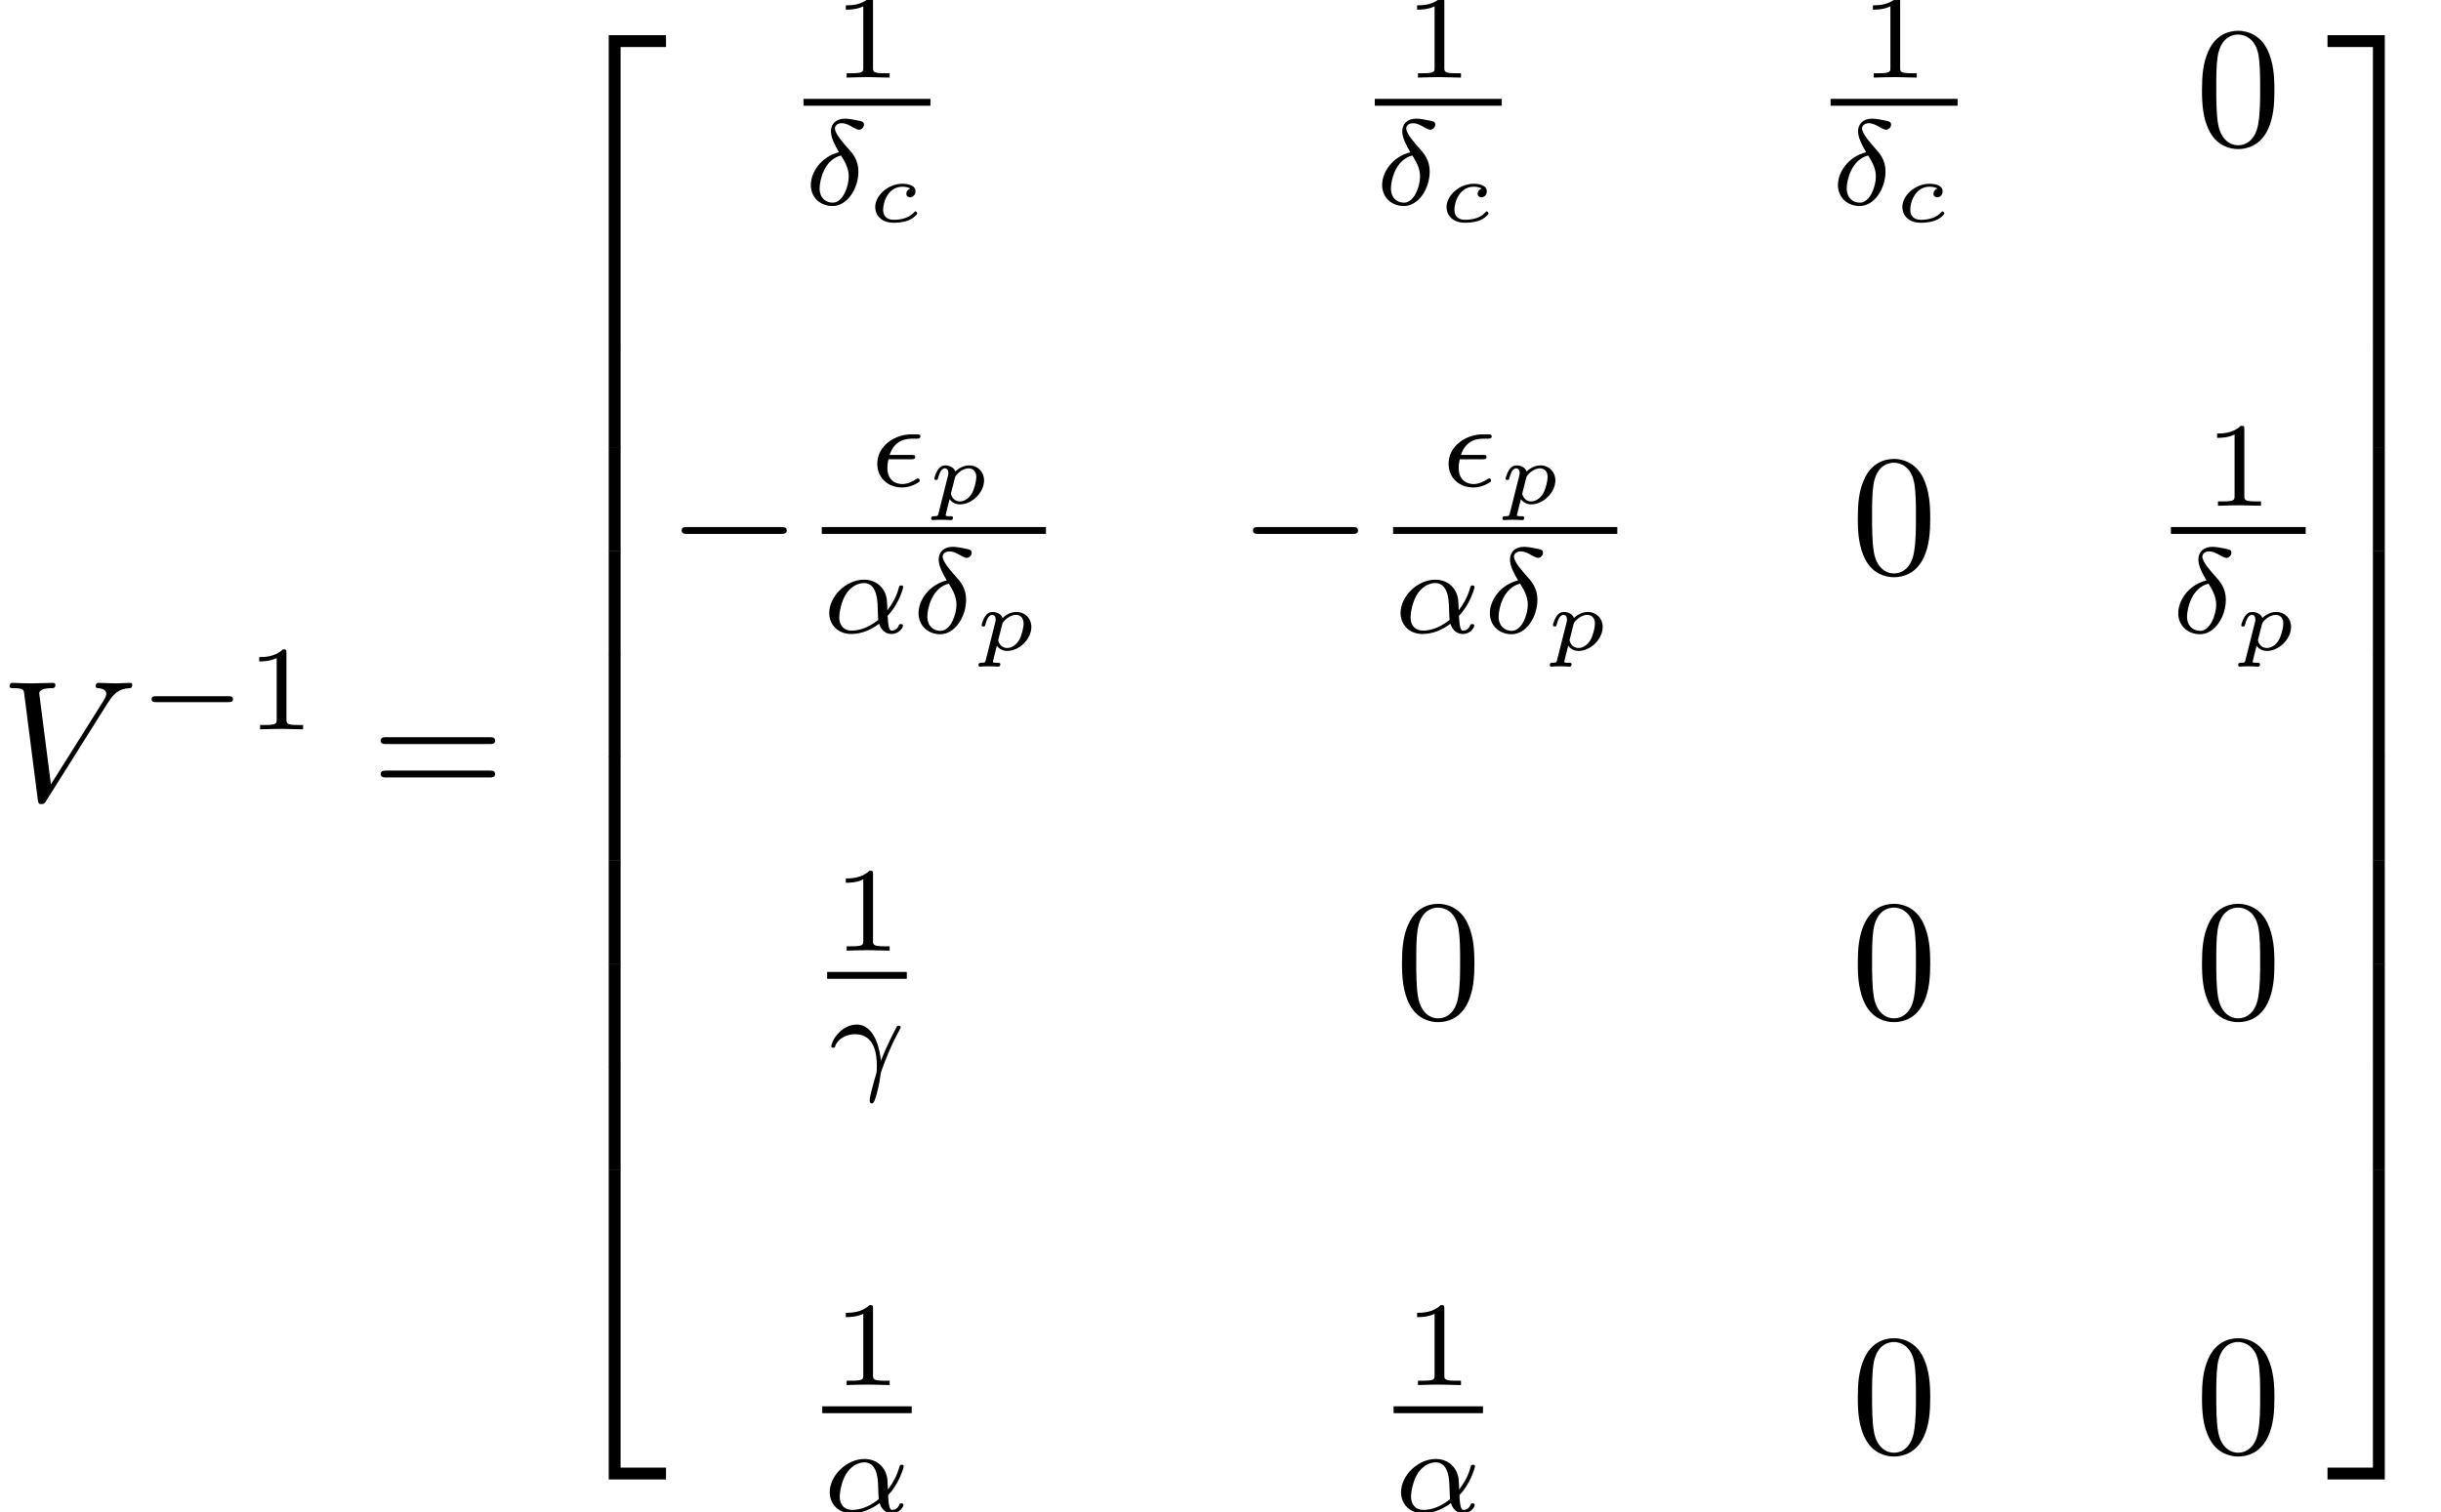 <?xml version='1.0' encoding='UTF-8'?>
<!-- This file was generated by dvisvgm 3.0.1 -->
<svg version='1.1' xmlns='http://www.w3.org/2000/svg' xmlns:xlink='http://www.w3.org/1999/xlink' width='141.363pt' height='87.592pt' viewBox='101.174 -46.362 141.363 87.592'>
<defs>
<path id='g0-0' d='M6.565-2.291C6.735-2.291 6.914-2.291 6.914-2.491S6.735-2.69 6.565-2.69H1.176C1.006-2.69 .827-2.69 .827-2.491S1.006-2.291 1.176-2.291H6.565Z'/>
<path id='g4-99' d='M2.565-1.923C2.476-1.898 2.336-1.793 2.336-1.624C2.336-1.494 2.431-1.42 2.555-1.42C2.675-1.42 2.864-1.514 2.864-1.763C2.864-2.137 2.381-2.202 2.107-2.202C1.265-2.202 .533-1.514 .533-.852C.533-.418 .852 .055 1.604 .055C1.699 .055 2.097 .055 2.436-.075C2.77-.204 2.969-.433 2.969-.488C2.969-.528 2.904-.603 2.859-.603C2.834-.603 2.829-.598 2.75-.518C2.526-.264 2.107-.115 1.609-.115C1.191-.115 .991-.349 .991-.692C.991-1.2 1.32-2.032 2.107-2.032C2.162-2.032 2.411-2.032 2.565-1.923Z'/>
<path id='g4-112' d='M.697 .583C.663 .712 .658 .742 .433 .742C.359 .742 .274 .742 .274 .882C.274 .936 .319 .966 .354 .966C.428 .966 .518 .951 .598 .951S.762 .946 .847 .946C.946 .946 1.041 .951 1.141 .951C1.225 .951 1.33 .966 1.415 .966C1.479 .966 1.539 .932 1.539 .827C1.539 .742 1.455 .742 1.385 .742C1.22 .742 1.111 .742 1.111 .682C1.111 .653 1.191 .349 1.34-.244C1.465-.075 1.664 .055 1.938 .055C2.64 .055 3.337-.633 3.337-1.335C3.337-1.833 2.974-2.202 2.466-2.202C2.077-2.202 1.773-1.948 1.674-1.853C1.574-2.122 1.275-2.202 1.091-2.202C.922-2.202 .772-2.122 .648-1.928C.518-1.719 .453-1.46 .453-1.435C.453-1.36 .528-1.36 .558-1.36C.643-1.36 .653-1.385 .672-1.465C.727-1.664 .832-2.032 1.066-2.032C1.24-2.032 1.27-1.868 1.27-1.768C1.27-1.699 1.265-1.679 1.255-1.639L.697 .583ZM1.649-1.484C1.669-1.564 1.674-1.574 1.758-1.674C1.958-1.893 2.212-2.032 2.451-2.032C2.655-2.032 2.889-1.903 2.889-1.524C2.889-1.305 2.775-.827 2.635-.588C2.426-.224 2.127-.115 1.938-.115C1.524-.115 1.42-.518 1.42-.558C1.42-.583 1.43-.613 1.435-.638L1.649-1.484Z'/>
<path id='g3-11' d='M3.815-.983C4.456-1.646 4.714-2.573 4.714-2.65C4.714-2.741 4.631-2.741 4.596-2.741C4.498-2.741 4.498-2.72 4.449-2.566C4.324-2.106 4.094-1.681 3.801-1.304C3.794-1.409 3.78-1.876 3.766-1.939C3.661-2.629 3.138-3.075 2.441-3.075C1.416-3.075 .432-2.12 .432-1.144C.432-.502 .9 .07 1.709 .07C2.35 .07 2.929-.223 3.32-.523C3.48-.014 3.836 .07 4.045 .07C4.449 .07 4.7-.272 4.7-.418C4.7-.502 4.617-.502 4.582-.502C4.491-.502 4.477-.474 4.463-.432C4.366-.167 4.149-.126 4.066-.126C3.968-.126 3.85-.126 3.815-.983ZM3.271-.746C2.587-.188 1.995-.126 1.73-.126C1.269-.126 1.011-.432 1.011-.9C1.011-1.102 1.109-1.862 1.471-2.343C1.792-2.762 2.19-2.88 2.434-2.88C2.992-2.88 3.152-2.343 3.208-1.911C3.25-1.611 3.236-1.116 3.271-.746Z'/>
<path id='g3-13' d='M3.117-.976C3.082-1.381 2.845-3.075 1.709-3.075C1.297-3.075 .941-2.852 .746-2.671C.321-2.287 .237-1.841 .237-1.82C.237-1.736 .328-1.736 .349-1.736C.439-1.736 .446-1.75 .481-1.855C.628-2.267 1.144-2.518 1.611-2.518C2.734-2.518 2.88-1.395 2.88-.683C2.88-.335 2.859-.258 2.831-.181C2.671 .342 2.462 1.116 2.462 1.325C2.462 1.402 2.49 1.492 2.58 1.492C2.629 1.492 2.706 1.492 2.817 1.13C2.901 .858 3.034 .342 3.089-.16C3.117-.404 3.508-1.346 3.654-1.681C3.752-1.897 3.898-2.225 4.226-2.831C4.247-2.866 4.261-2.894 4.261-2.922C4.261-3.006 4.17-3.006 4.149-3.006S4.066-3.006 4.045-2.971C3.961-2.824 3.431-1.827 3.117-.976Z'/>
<path id='g3-14' d='M2.057-3.034C1.011-2.769 .425-1.869 .425-1.137C.425-.398 .99 .084 1.681 .084C2.525 .084 3.18-.907 3.18-1.925C3.18-2.601 2.817-2.999 2.601-3.236C2.343-3.529 1.82-4.101 1.82-4.421C1.82-4.512 1.918-4.714 2.204-4.714C2.441-4.714 2.636-4.603 2.79-4.519C2.852-4.484 3.103-4.338 3.208-4.338C3.375-4.338 3.501-4.491 3.501-4.631C3.501-4.805 3.41-4.819 3.034-4.896C2.95-4.91 2.629-4.979 2.406-4.979C1.883-4.979 1.59-4.672 1.59-4.247C1.59-3.877 1.813-3.452 2.057-3.034ZM2.176-2.845C2.371-2.532 2.622-2.127 2.622-1.625C2.622-1.053 2.28-.112 1.695-.112C1.311-.112 .934-.363 .934-.941C.934-1.402 1.2-2.608 2.176-2.845Z'/>
<path id='g3-15' d='M2.434-1.562C2.538-1.562 2.671-1.562 2.671-1.695C2.671-1.813 2.566-1.813 2.434-1.813H1.186C1.395-2.448 1.848-2.755 2.462-2.755H2.727C2.838-2.755 2.971-2.755 2.971-2.887C2.971-3.006 2.873-3.006 2.741-3.006H2.441C1.513-3.006 .474-2.357 .474-1.297C.474-.481 1.095 .07 1.904 .07C2.113 .07 2.406 .035 2.776-.174C2.915-.251 2.929-.272 2.929-.314C2.929-.335 2.929-.453 2.824-.453C2.797-.453 2.783-.446 2.741-.418C2.497-.258 2.204-.126 1.918-.126C1.639-.126 1.06-.265 1.06-1.06C1.06-1.158 1.06-1.297 1.123-1.562H2.434Z'/>
<path id='g5-48' d='M4.583-3.188C4.583-3.985 4.533-4.782 4.184-5.519C3.726-6.476 2.909-6.635 2.491-6.635C1.893-6.635 1.166-6.376 .757-5.45C.438-4.762 .389-3.985 .389-3.188C.389-2.441 .428-1.544 .837-.787C1.265 .02 1.993 .219 2.481 .219C3.019 .219 3.776 .01 4.214-.936C4.533-1.624 4.583-2.401 4.583-3.188ZM2.481 0C2.092 0 1.504-.249 1.325-1.205C1.215-1.803 1.215-2.72 1.215-3.308C1.215-3.945 1.215-4.603 1.295-5.141C1.484-6.326 2.232-6.416 2.481-6.416C2.809-6.416 3.467-6.237 3.656-5.25C3.756-4.692 3.756-3.935 3.756-3.308C3.756-2.56 3.756-1.883 3.646-1.245C3.497-.299 2.929 0 2.481 0Z'/>
<path id='g5-61' d='M6.844-3.258C6.994-3.258 7.183-3.258 7.183-3.457S6.994-3.656 6.854-3.656H.887C.747-3.656 .558-3.656 .558-3.457S.747-3.258 .897-3.258H6.844ZM6.854-1.325C6.994-1.325 7.183-1.325 7.183-1.524S6.994-1.724 6.844-1.724H.897C.747-1.724 .558-1.724 .558-1.524S.747-1.325 .887-1.325H6.854Z'/>
<path id='g7-50' d='M3.248 17.534H3.935V.299H6.565V-.389H3.248V17.534Z'/>
<path id='g7-51' d='M2.7 17.534H3.387V-.389H.07V.299H2.7V17.534Z'/>
<path id='g7-52' d='M3.248 17.524H6.565V16.837H3.935V-.399H3.248V17.524Z'/>
<path id='g7-53' d='M2.7 16.837H.07V17.524H3.387V-.399H2.7V16.837Z'/>
<path id='g7-54' d='M3.248 5.988H3.935V-.01H3.248V5.988Z'/>
<path id='g7-55' d='M2.7 5.988H3.387V-.01H2.7V5.988Z'/>
<path id='g6-49' d='M2.336-4.435C2.336-4.624 2.322-4.631 2.127-4.631C1.681-4.191 1.046-4.184 .76-4.184V-3.933C.928-3.933 1.388-3.933 1.771-4.129V-.572C1.771-.342 1.771-.251 1.074-.251H.809V0C.934-.007 1.792-.028 2.05-.028C2.267-.028 3.145-.007 3.299 0V-.251H3.034C2.336-.251 2.336-.342 2.336-.572V-4.435Z'/>
<path id='g1-0' d='M5.189-1.576C5.3-1.576 5.467-1.576 5.467-1.743C5.467-1.918 5.307-1.918 5.189-1.918H1.032C.921-1.918 .753-1.918 .753-1.75C.753-1.576 .914-1.576 1.032-1.576H5.189Z'/>
<path id='g2-86' d='M6.257-5.669C6.745-6.446 7.163-6.476 7.532-6.496C7.651-6.506 7.661-6.675 7.661-6.685C7.661-6.765 7.611-6.804 7.532-6.804C7.273-6.804 6.984-6.775 6.715-6.775C6.386-6.775 6.047-6.804 5.729-6.804C5.669-6.804 5.539-6.804 5.539-6.615C5.539-6.506 5.629-6.496 5.699-6.496C5.968-6.476 6.157-6.376 6.157-6.167C6.157-6.017 6.007-5.798 6.007-5.788L2.949-.927L2.271-6.197C2.271-6.366 2.501-6.496 2.959-6.496C3.098-6.496 3.208-6.496 3.208-6.695C3.208-6.785 3.128-6.804 3.068-6.804C2.67-6.804 2.242-6.775 1.833-6.775C1.654-6.775 1.465-6.785 1.285-6.785S.917-6.804 .747-6.804C.677-6.804 .558-6.804 .558-6.615C.558-6.496 .648-6.496 .807-6.496C1.365-6.496 1.375-6.406 1.405-6.157L2.192-.01C2.222 .189 2.262 .219 2.391 .219C2.55 .219 2.59 .169 2.67 .04L6.257-5.669Z'/>
</defs>
<g id='page1'>
<use x='101.174' y='0' xlink:href='#g2-86'/>
<use x='109.2' y='-4.113' xlink:href='#g1-0'/>
<use x='115.426' y='-4.113' xlink:href='#g6-49'/>
<use x='122.663' y='0' xlink:href='#g5-61'/>
<use x='133.179' y='-43.936' xlink:href='#g7-50'/>
<use x='133.179' y='-26.401' xlink:href='#g7-54'/>
<use x='133.179' y='-20.424' xlink:href='#g7-54'/>
<use x='133.179' y='-14.446' xlink:href='#g7-54'/>
<use x='133.179' y='-8.468' xlink:href='#g7-54'/>
<use x='133.179' y='-2.491' xlink:href='#g7-54'/>
<use x='133.179' y='3.487' xlink:href='#g7-54'/>
<use x='133.179' y='9.465' xlink:href='#g7-54'/>
<use x='133.179' y='15.442' xlink:href='#g7-54'/>
<use x='133.179' y='21.818' xlink:href='#g7-52'/>
<use x='149.397' y='-41.868' xlink:href='#g6-49'/>
<rect x='147.705' y='-40.635' height='.398' width='7.354'/>
<use x='147.705' y='-34.51' xlink:href='#g3-14'/>
<use x='151.326' y='-33.514' xlink:href='#g4-99'/>
<use x='182.482' y='-41.868' xlink:href='#g6-49'/>
<rect x='180.791' y='-40.635' height='.398' width='7.354'/>
<use x='180.791' y='-34.51' xlink:href='#g3-14'/>
<use x='184.412' y='-33.514' xlink:href='#g4-99'/>
<use x='208.879' y='-41.868' xlink:href='#g6-49'/>
<rect x='207.188' y='-40.635' height='.398' width='7.354'/>
<use x='207.188' y='-34.51' xlink:href='#g3-14'/>
<use x='210.809' y='-33.514' xlink:href='#g4-99'/>
<use x='228.307' y='-37.945' xlink:href='#g5-48'/>
<use x='139.821' y='-13.142' xlink:href='#g0-0'/>
<use x='151.505' y='-18.195' xlink:href='#g3-15'/>
<use x='154.826' y='-17.199' xlink:href='#g4-112'/>
<rect x='148.765' y='-15.832' height='.398' width='12.983'/>
<use x='148.765' y='-9.706' xlink:href='#g3-11'/>
<use x='153.944' y='-9.706' xlink:href='#g3-14'/>
<use x='157.565' y='-8.71' xlink:href='#g4-112'/>
<use x='172.907' y='-13.142' xlink:href='#g0-0'/>
<use x='184.591' y='-18.195' xlink:href='#g3-15'/>
<use x='187.911' y='-17.199' xlink:href='#g4-112'/>
<rect x='181.851' y='-15.832' height='.398' width='12.983'/>
<use x='181.851' y='-9.706' xlink:href='#g3-11'/>
<use x='187.03' y='-9.706' xlink:href='#g3-14'/>
<use x='190.651' y='-8.71' xlink:href='#g4-112'/>
<use x='208.374' y='-13.142' xlink:href='#g5-48'/>
<use x='228.812' y='-17.064' xlink:href='#g6-49'/>
<rect x='226.896' y='-15.832' height='.398' width='7.804'/>
<use x='226.896' y='-9.706' xlink:href='#g3-14'/>
<use x='230.517' y='-8.71' xlink:href='#g4-112'/>
<use x='149.397' y='8.708' xlink:href='#g6-49'/>
<rect x='149.075' y='9.941' height='.398' width='4.614'/>
<use x='149.075' y='16.066' xlink:href='#g3-13'/>
<use x='181.977' y='12.631' xlink:href='#g5-48'/>
<use x='208.374' y='12.631' xlink:href='#g5-48'/>
<use x='228.307' y='12.631' xlink:href='#g5-48'/>
<use x='149.397' y='33.872' xlink:href='#g6-49'/>
<rect x='148.793' y='35.104' height='.398' width='5.179'/>
<use x='148.793' y='41.23' xlink:href='#g3-11'/>
<use x='182.482' y='33.872' xlink:href='#g6-49'/>
<rect x='181.878' y='35.104' height='.398' width='5.179'/>
<use x='181.878' y='41.23' xlink:href='#g3-11'/>
<use x='208.374' y='37.794' xlink:href='#g5-48'/>
<use x='228.307' y='37.794' xlink:href='#g5-48'/>
<use x='235.895' y='-43.936' xlink:href='#g7-51'/>
<use x='235.895' y='-26.401' xlink:href='#g7-55'/>
<use x='235.895' y='-20.424' xlink:href='#g7-55'/>
<use x='235.895' y='-14.446' xlink:href='#g7-55'/>
<use x='235.895' y='-8.468' xlink:href='#g7-55'/>
<use x='235.895' y='-2.491' xlink:href='#g7-55'/>
<use x='235.895' y='3.487' xlink:href='#g7-55'/>
<use x='235.895' y='9.465' xlink:href='#g7-55'/>
<use x='235.895' y='15.442' xlink:href='#g7-55'/>
<use x='235.895' y='21.818' xlink:href='#g7-53'/>
</g>
</svg>